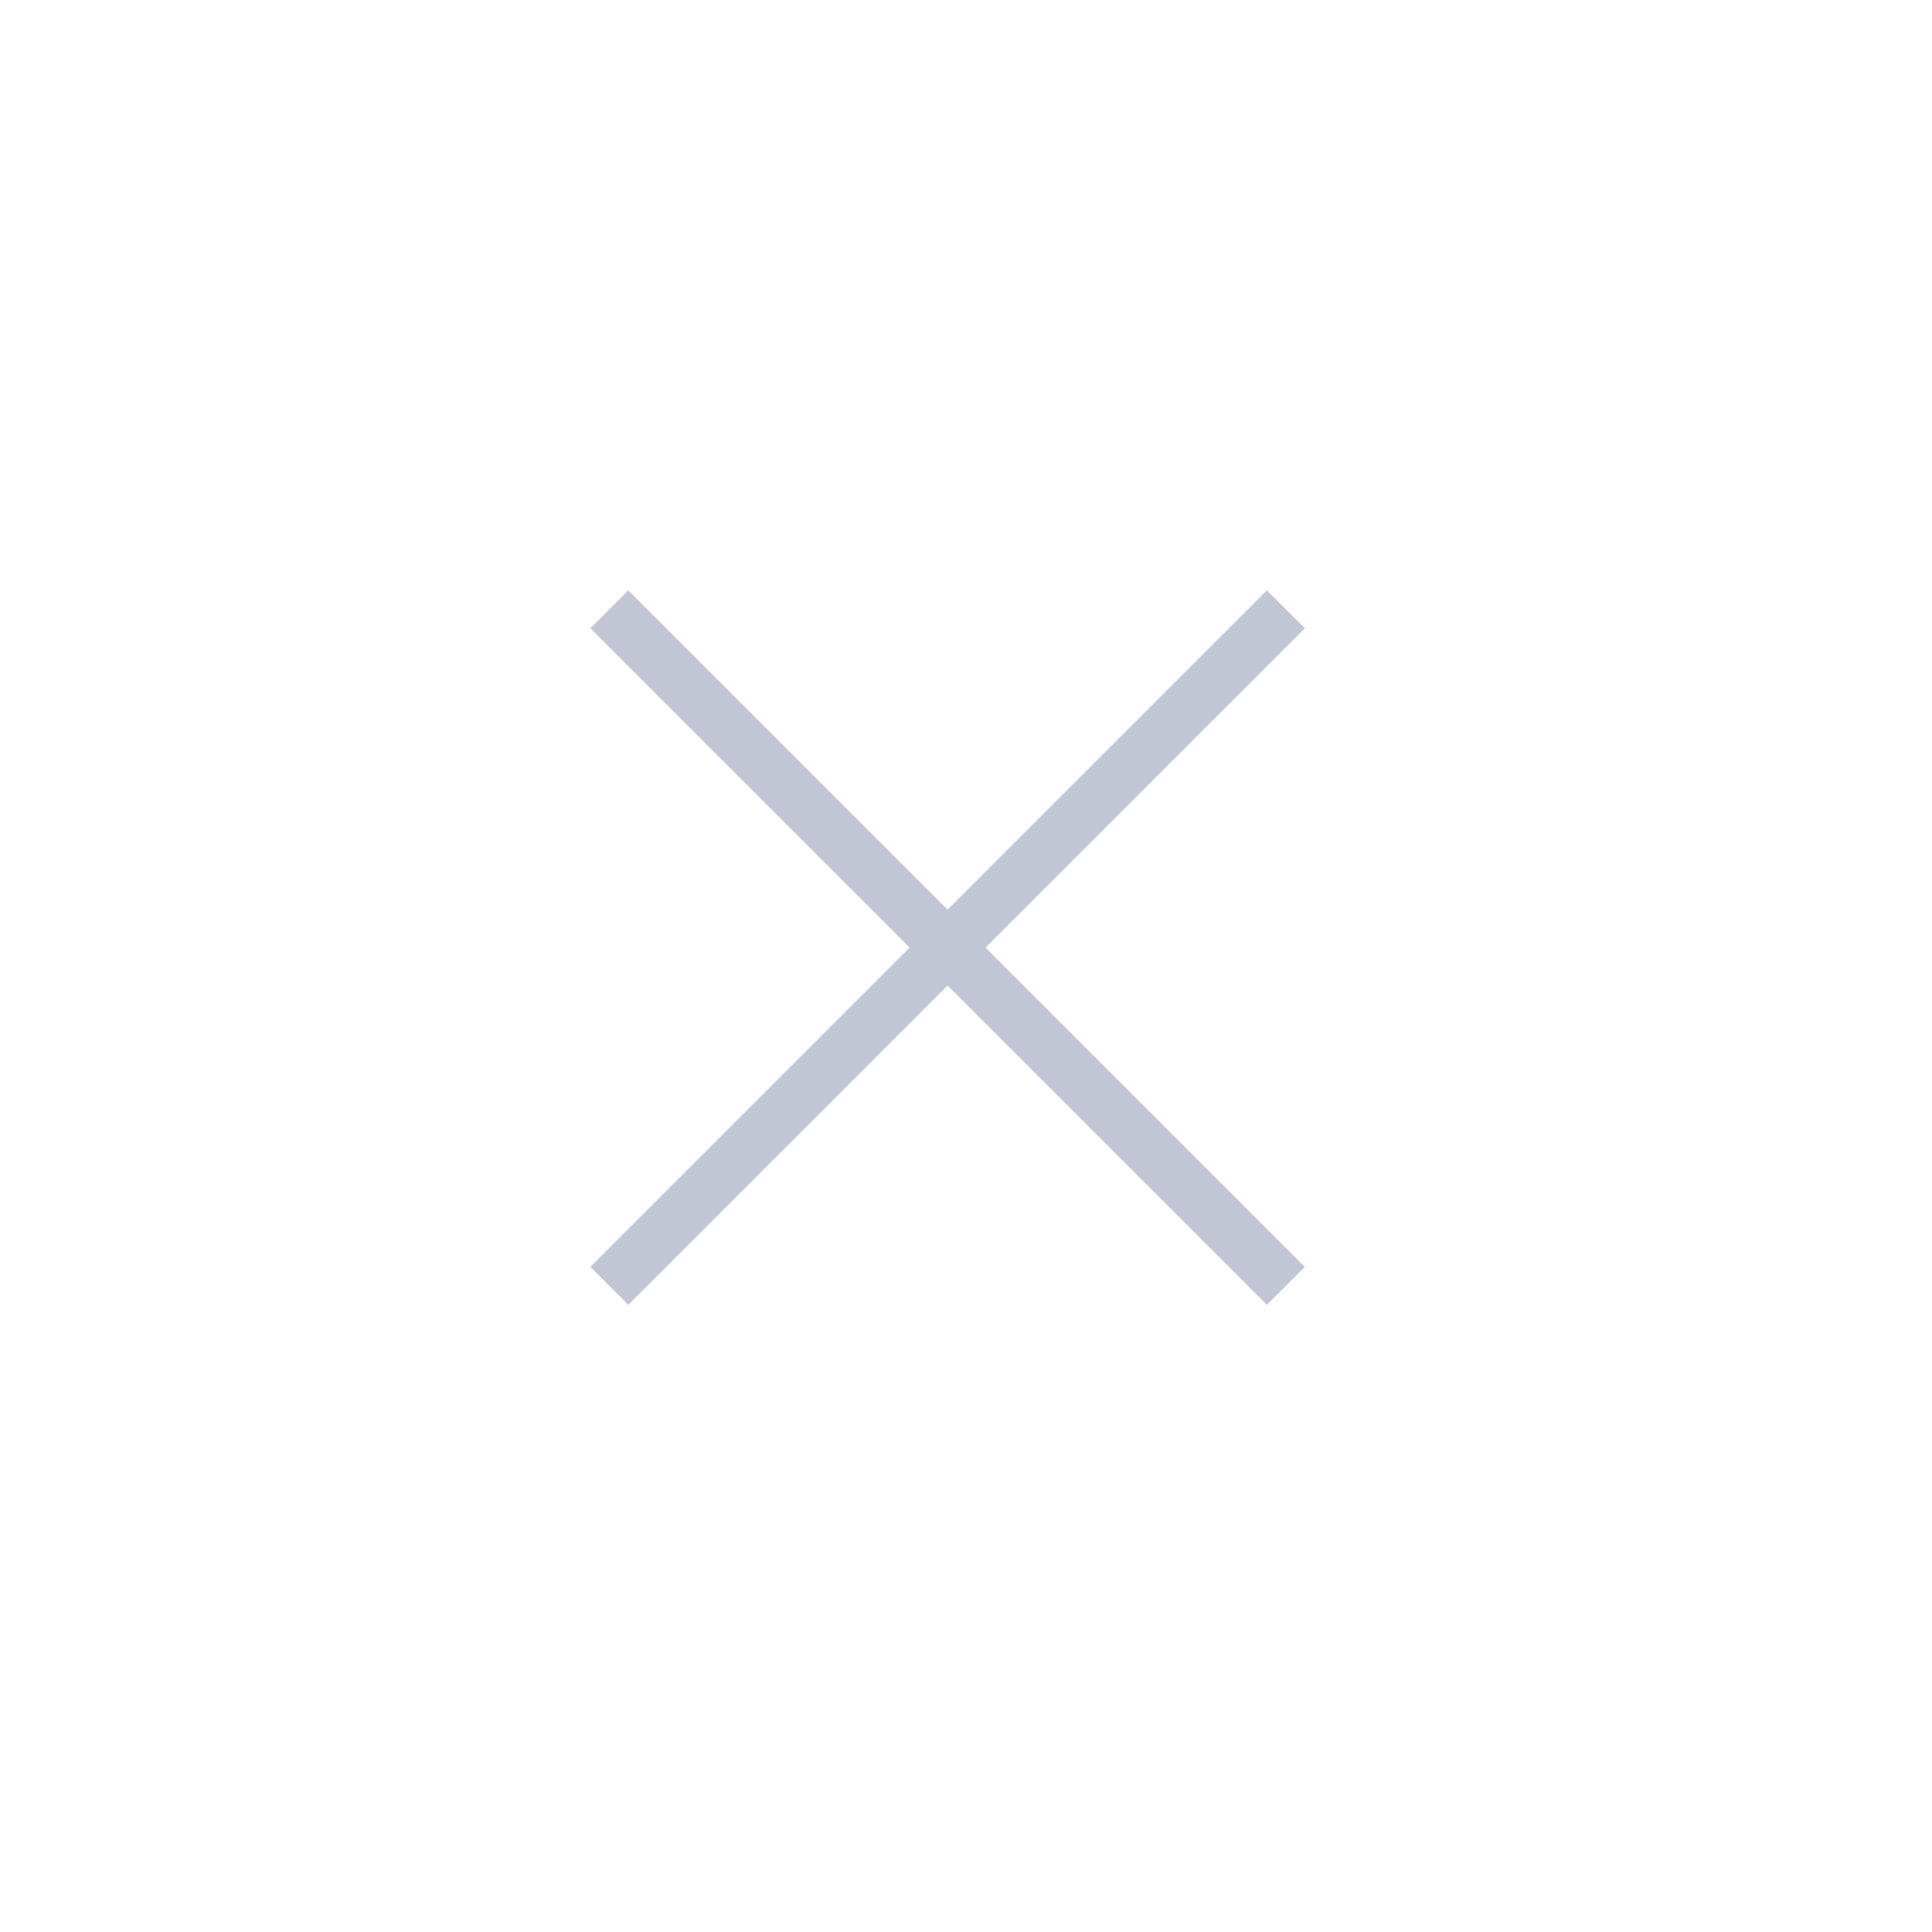 <?xml version="1.0" encoding="UTF-8"?>
<svg width="36px" height="36px" viewBox="0 0 36 36" version="1.1" xmlns="http://www.w3.org/2000/svg" xmlns:xlink="http://www.w3.org/1999/xlink">
    <!-- Generator: Sketch 58 (84663) - https://sketch.com -->
    <title>exit_normal</title>
    <desc>Created with Sketch.</desc>
    <g id="浅色主题备份" stroke="none" stroke-width="1" fill="none" fill-rule="evenodd">
        <g id="画板" transform="translate(-232, -40)" fill="#C0C6D4">
            <g id="音乐底部控制栏normal" transform="translate(35, 23)">
                <g id="Group-4" transform="translate(10, 10)">
                    <g id="exit_normal" transform="translate(180, 0)">
                        <polygon id="Combined-Shape" points="19.061 30.96 18.707 31.314 18 30.607 18.354 30.253 23.95 24.657 18.354 19.061 18 18.707 18.707 18 19.061 18.354 24.657 23.95 30.253 18.354 30.607 18 31.314 18.707 30.96 19.061 25.364 24.657 30.96 30.253 31.314 30.607 30.607 31.314 30.253 30.96 24.657 25.364"></polygon>
                    </g>
                </g>
            </g>
        </g>
    </g>
</svg>